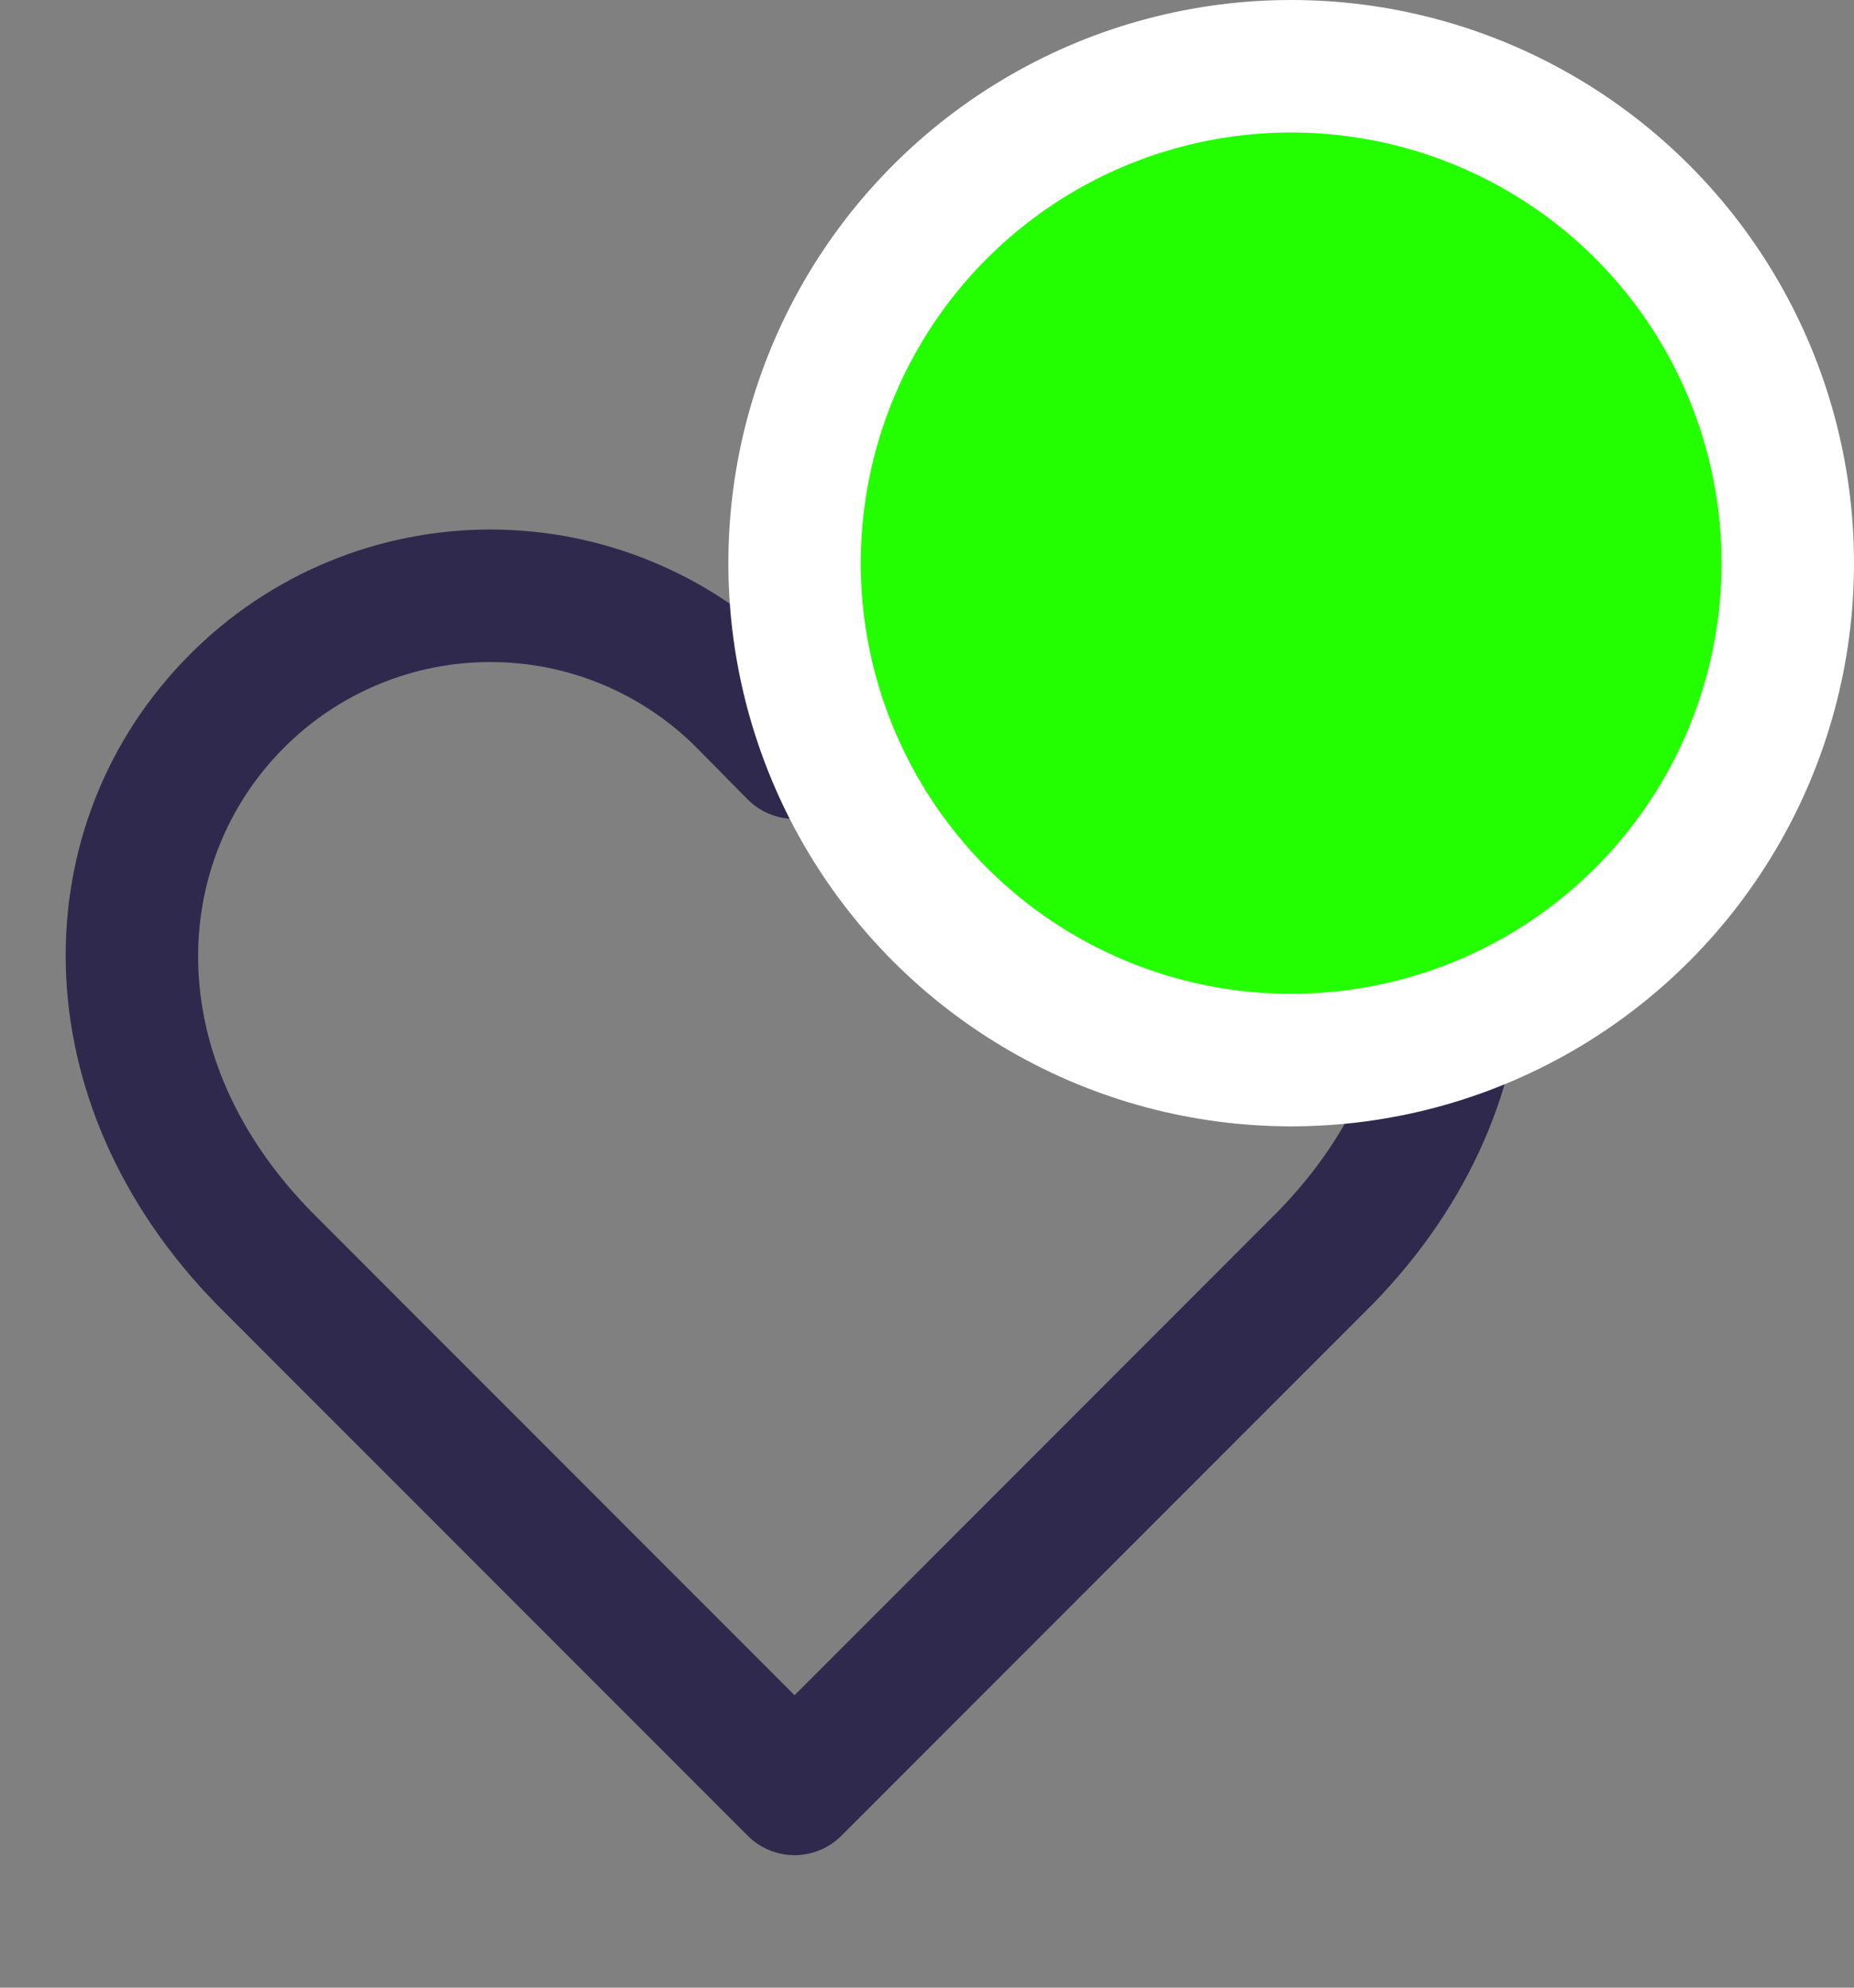 <svg width="28" height="30" viewBox="0 0 28 30" fill="none" xmlns="http://www.w3.org/2000/svg">
<rect x="0" y="0" width="28" height="30" fill="#808080" stroke="none"/>
<path fill-rule="evenodd" clip-rule="evenodd" d="M4.951 8.481C5.729 8.158 6.563 7.992 7.405 7.992C8.247 7.992 9.081 8.158 9.859 8.481C10.637 8.804 11.344 9.277 11.938 9.874L11.942 9.877L12 9.937L12.058 9.877L12.062 9.874C12.656 9.277 13.363 8.804 14.141 8.481C14.919 8.158 15.753 7.992 16.595 7.992C17.437 7.992 18.271 8.158 19.049 8.481C19.827 8.804 20.533 9.277 21.128 9.873C23.673 12.419 23.729 16.628 20.714 19.701L20.707 19.707L12.707 27.707C12.52 27.895 12.265 28 12 28C11.735 28 11.48 27.895 11.293 27.707L3.286 19.701C0.271 16.628 0.327 12.419 2.872 9.873C3.467 9.277 4.173 8.804 4.951 8.481ZM7.405 9.992C6.826 9.992 6.252 10.106 5.718 10.328C5.183 10.55 4.697 10.876 4.288 11.286L4.287 11.287C2.593 12.981 2.39 15.929 4.71 18.296L12 25.586L19.289 18.296C21.61 15.929 21.407 12.981 19.713 11.287L19.712 11.286C19.303 10.876 18.817 10.55 18.282 10.328C17.747 10.106 17.174 9.992 16.595 9.992C16.016 9.992 15.442 10.106 14.908 10.328C14.373 10.55 13.888 10.875 13.48 11.284C13.479 11.285 13.479 11.285 13.478 11.286L12.712 12.062C12.524 12.253 12.267 12.36 12 12.36C11.732 12.36 11.476 12.253 11.288 12.062L10.522 11.286C10.521 11.285 10.521 11.285 10.52 11.284C10.112 10.875 9.626 10.55 9.092 10.328C8.557 10.106 7.984 9.992 7.405 9.992Z" fill="#2F294D"/>
<circle cx="19.5" cy="8.5" r="7.5" fill="#24FF00" stroke="white" stroke-width="2"/>
</svg>
